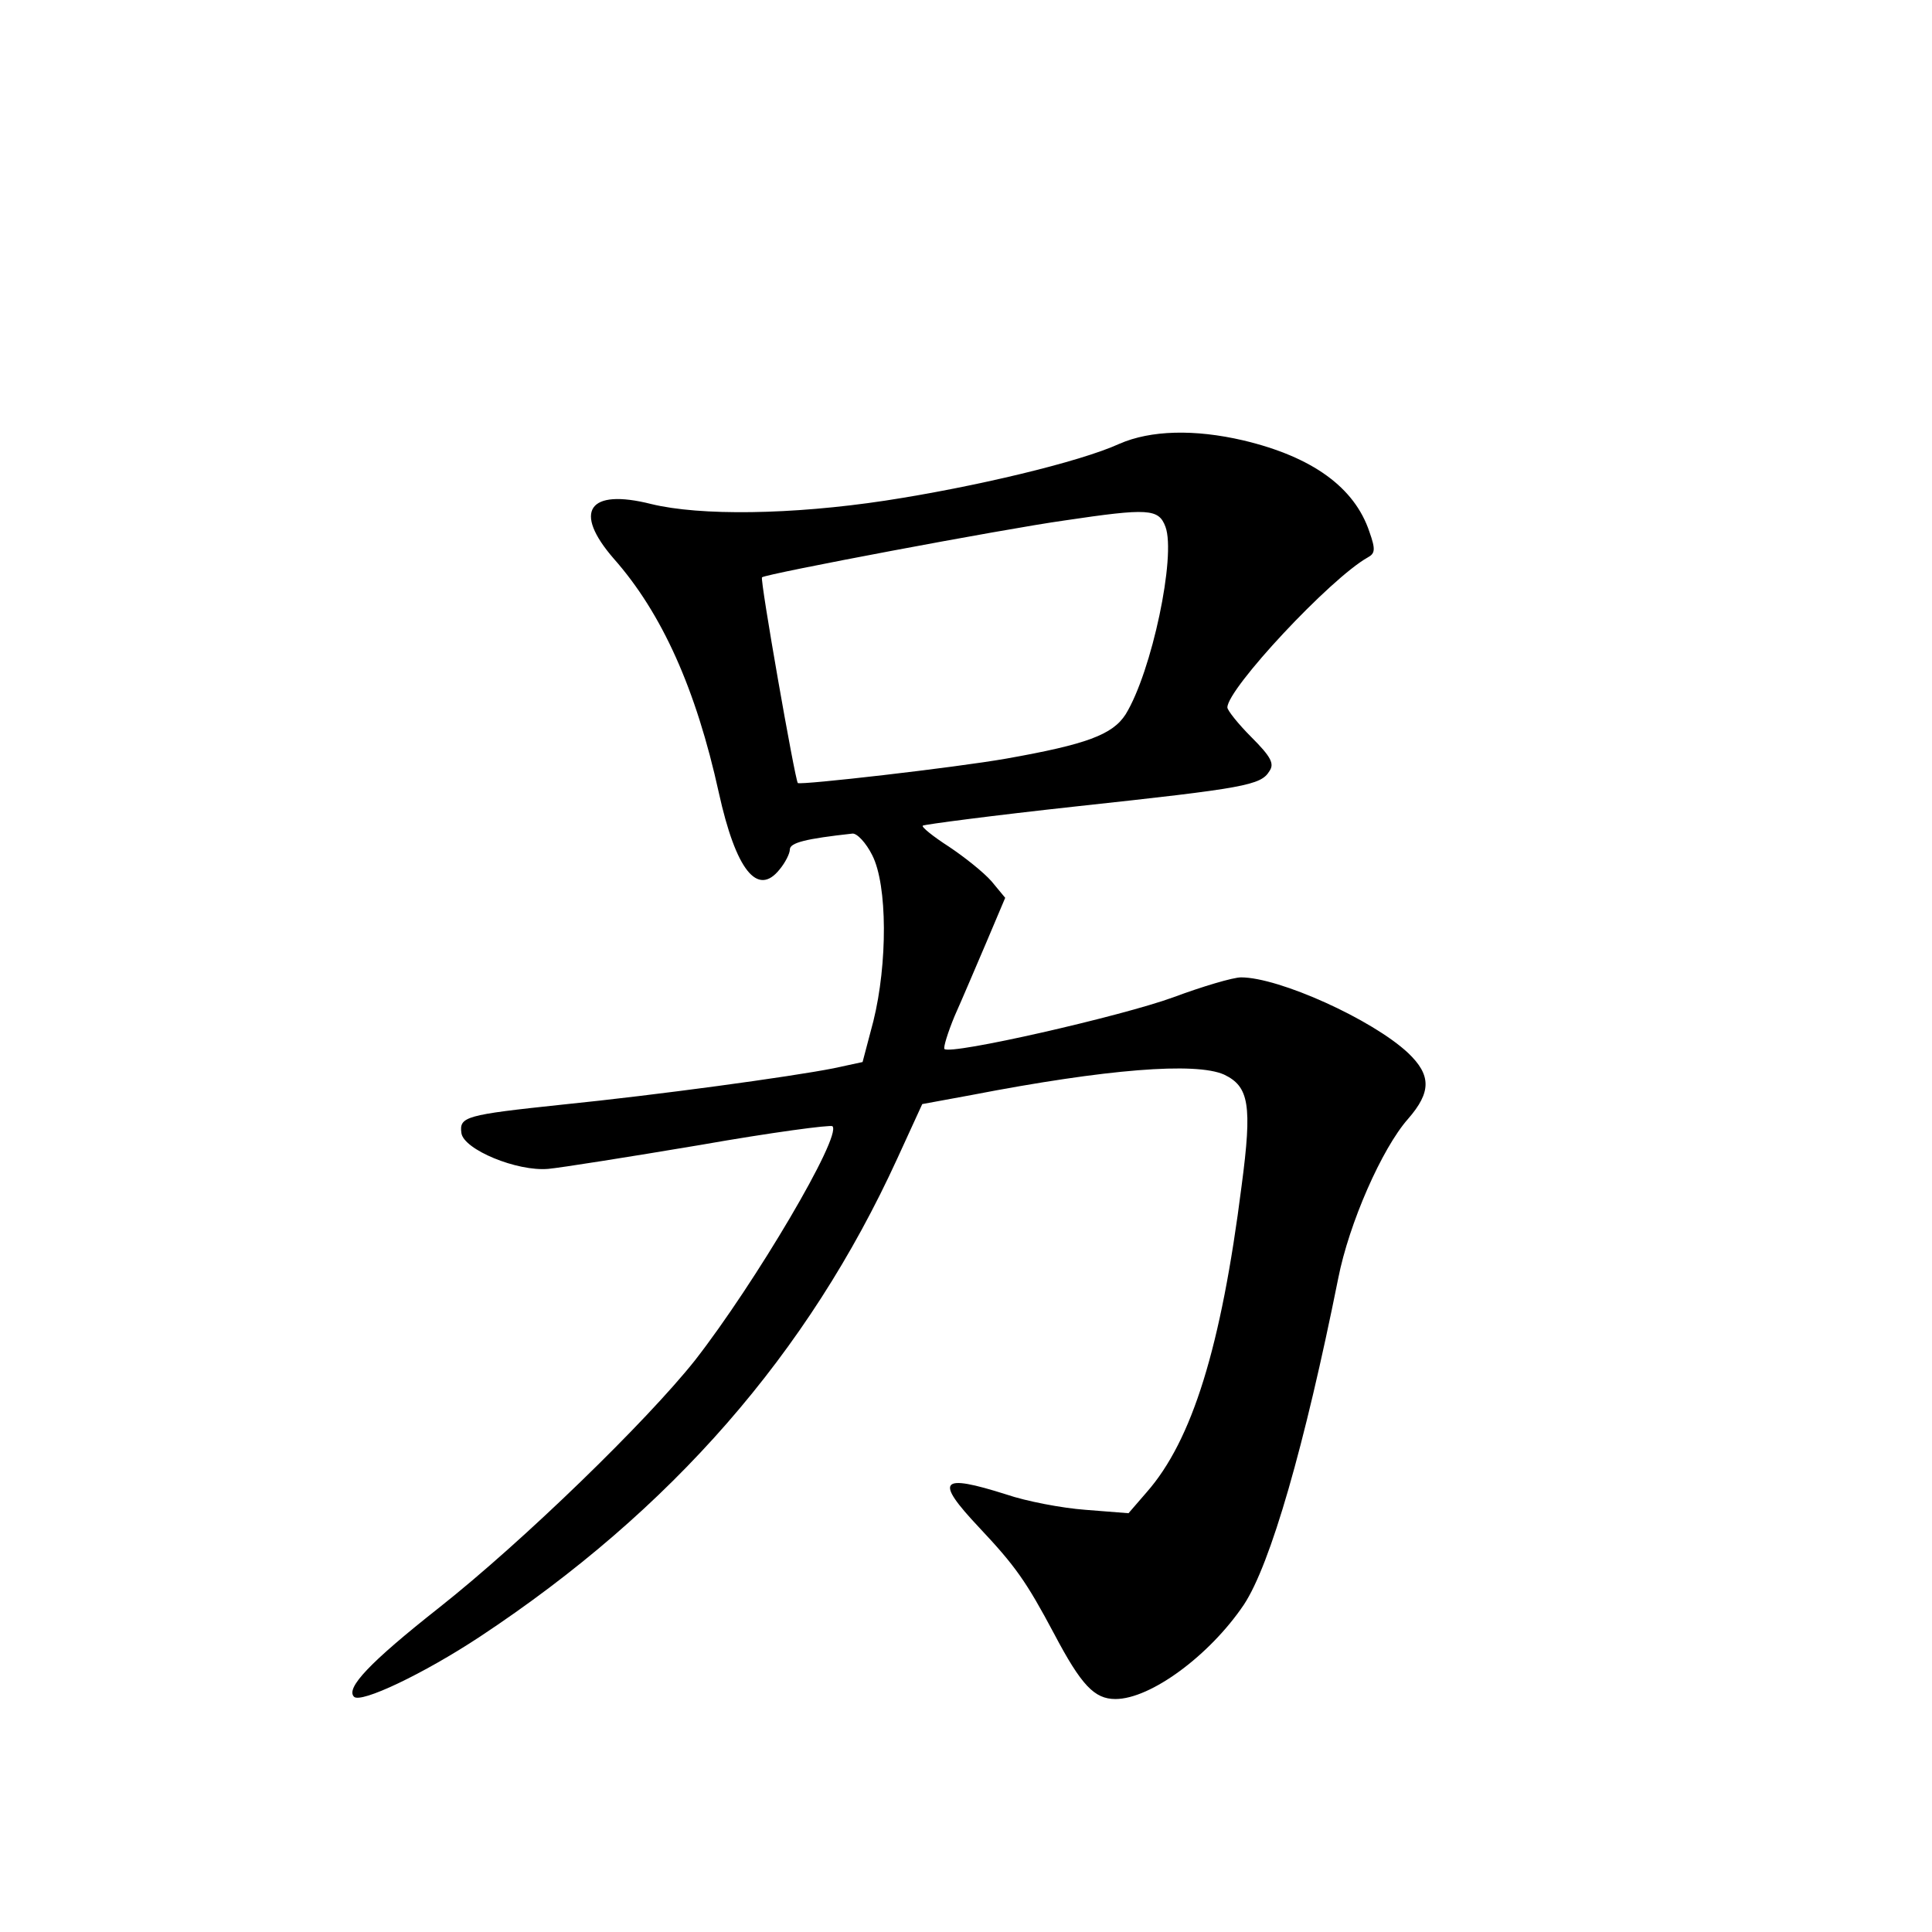 <?xml version="1.0" standalone="no"?>
<!DOCTYPE svg PUBLIC "-//W3C//DTD SVG 20010904//EN"
 "http://www.w3.org/TR/2001/REC-SVG-20010904/DTD/svg10.dtd">
<svg version="1.0" xmlns="http://www.w3.org/2000/svg"
 width="340pt" height="340pt" viewBox="0 0 340 340"
 preserveAspectRatio="xMidYMid meet">
<g transform="translate(0,340) scale(0.1,-0.1)"
fill="#000000" stroke="none">
<path d="M1970 2619 c-70 -32 -255 -76 -412 -100 -165 -25 -326 -27 -412 -6
-111 28 -138 -13 -66 -96 85 -96 145 -230 185 -412 30 -136 68 -184 107 -135
10 12 18 28 18 35 0 12 28 19 110 28 8 1 24 -16 35 -38 27 -53 27 -191 2 -292
l-19 -72 -51 -11 c-76 -15 -310 -47 -478 -64 -170 -18 -181 -21 -177 -50 4
-29 98 -68 153 -63 22 2 142 21 267 42 125 22 230 36 233 33 17 -17 -136 -276
-242 -412 -85 -107 -302 -318 -450 -435 -123 -97 -165 -142 -150 -157 12 -12
122 40 222 106 337 223 577 498 734 841 l44 96 87 16 c238 46 394 58 444 36
44 -21 50 -53 31 -196 -36 -284 -87 -448 -167 -539 l-32 -37 -76 6 c-41 3
-104 15 -139 27 -117 37 -127 26 -48 -58 64 -68 83 -95 132 -187 48 -91 71
-115 108 -115 62 0 166 77 226 166 47 71 107 280 166 574 19 97 77 229 123
281 41 47 41 77 0 116 -63 59 -227 133 -294 133 -14 0 -68 -16 -119 -35 -90
-33 -392 -102 -403 -91 -2 3 6 29 18 58 13 29 38 88 56 130 l33 78 -24 29
c-14 16 -48 43 -75 61 -28 18 -49 35 -46 37 2 2 124 18 271 34 296 32 324 37
339 62 9 13 3 25 -32 60 -23 23 -42 47 -42 52 0 33 181 227 247 264 13 7 14
14 3 45 -26 78 -100 132 -222 161 -86 20 -163 18 -218 -6z m81 -146 c19 -51
-24 -255 -70 -330 -23 -36 -69 -53 -210 -78 -91 -16 -362 -47 -367 -43 -5 6
-67 359 -63 362 6 6 425 85 532 100 148 22 166 21 178 -11z"/>
</g>
</svg>
